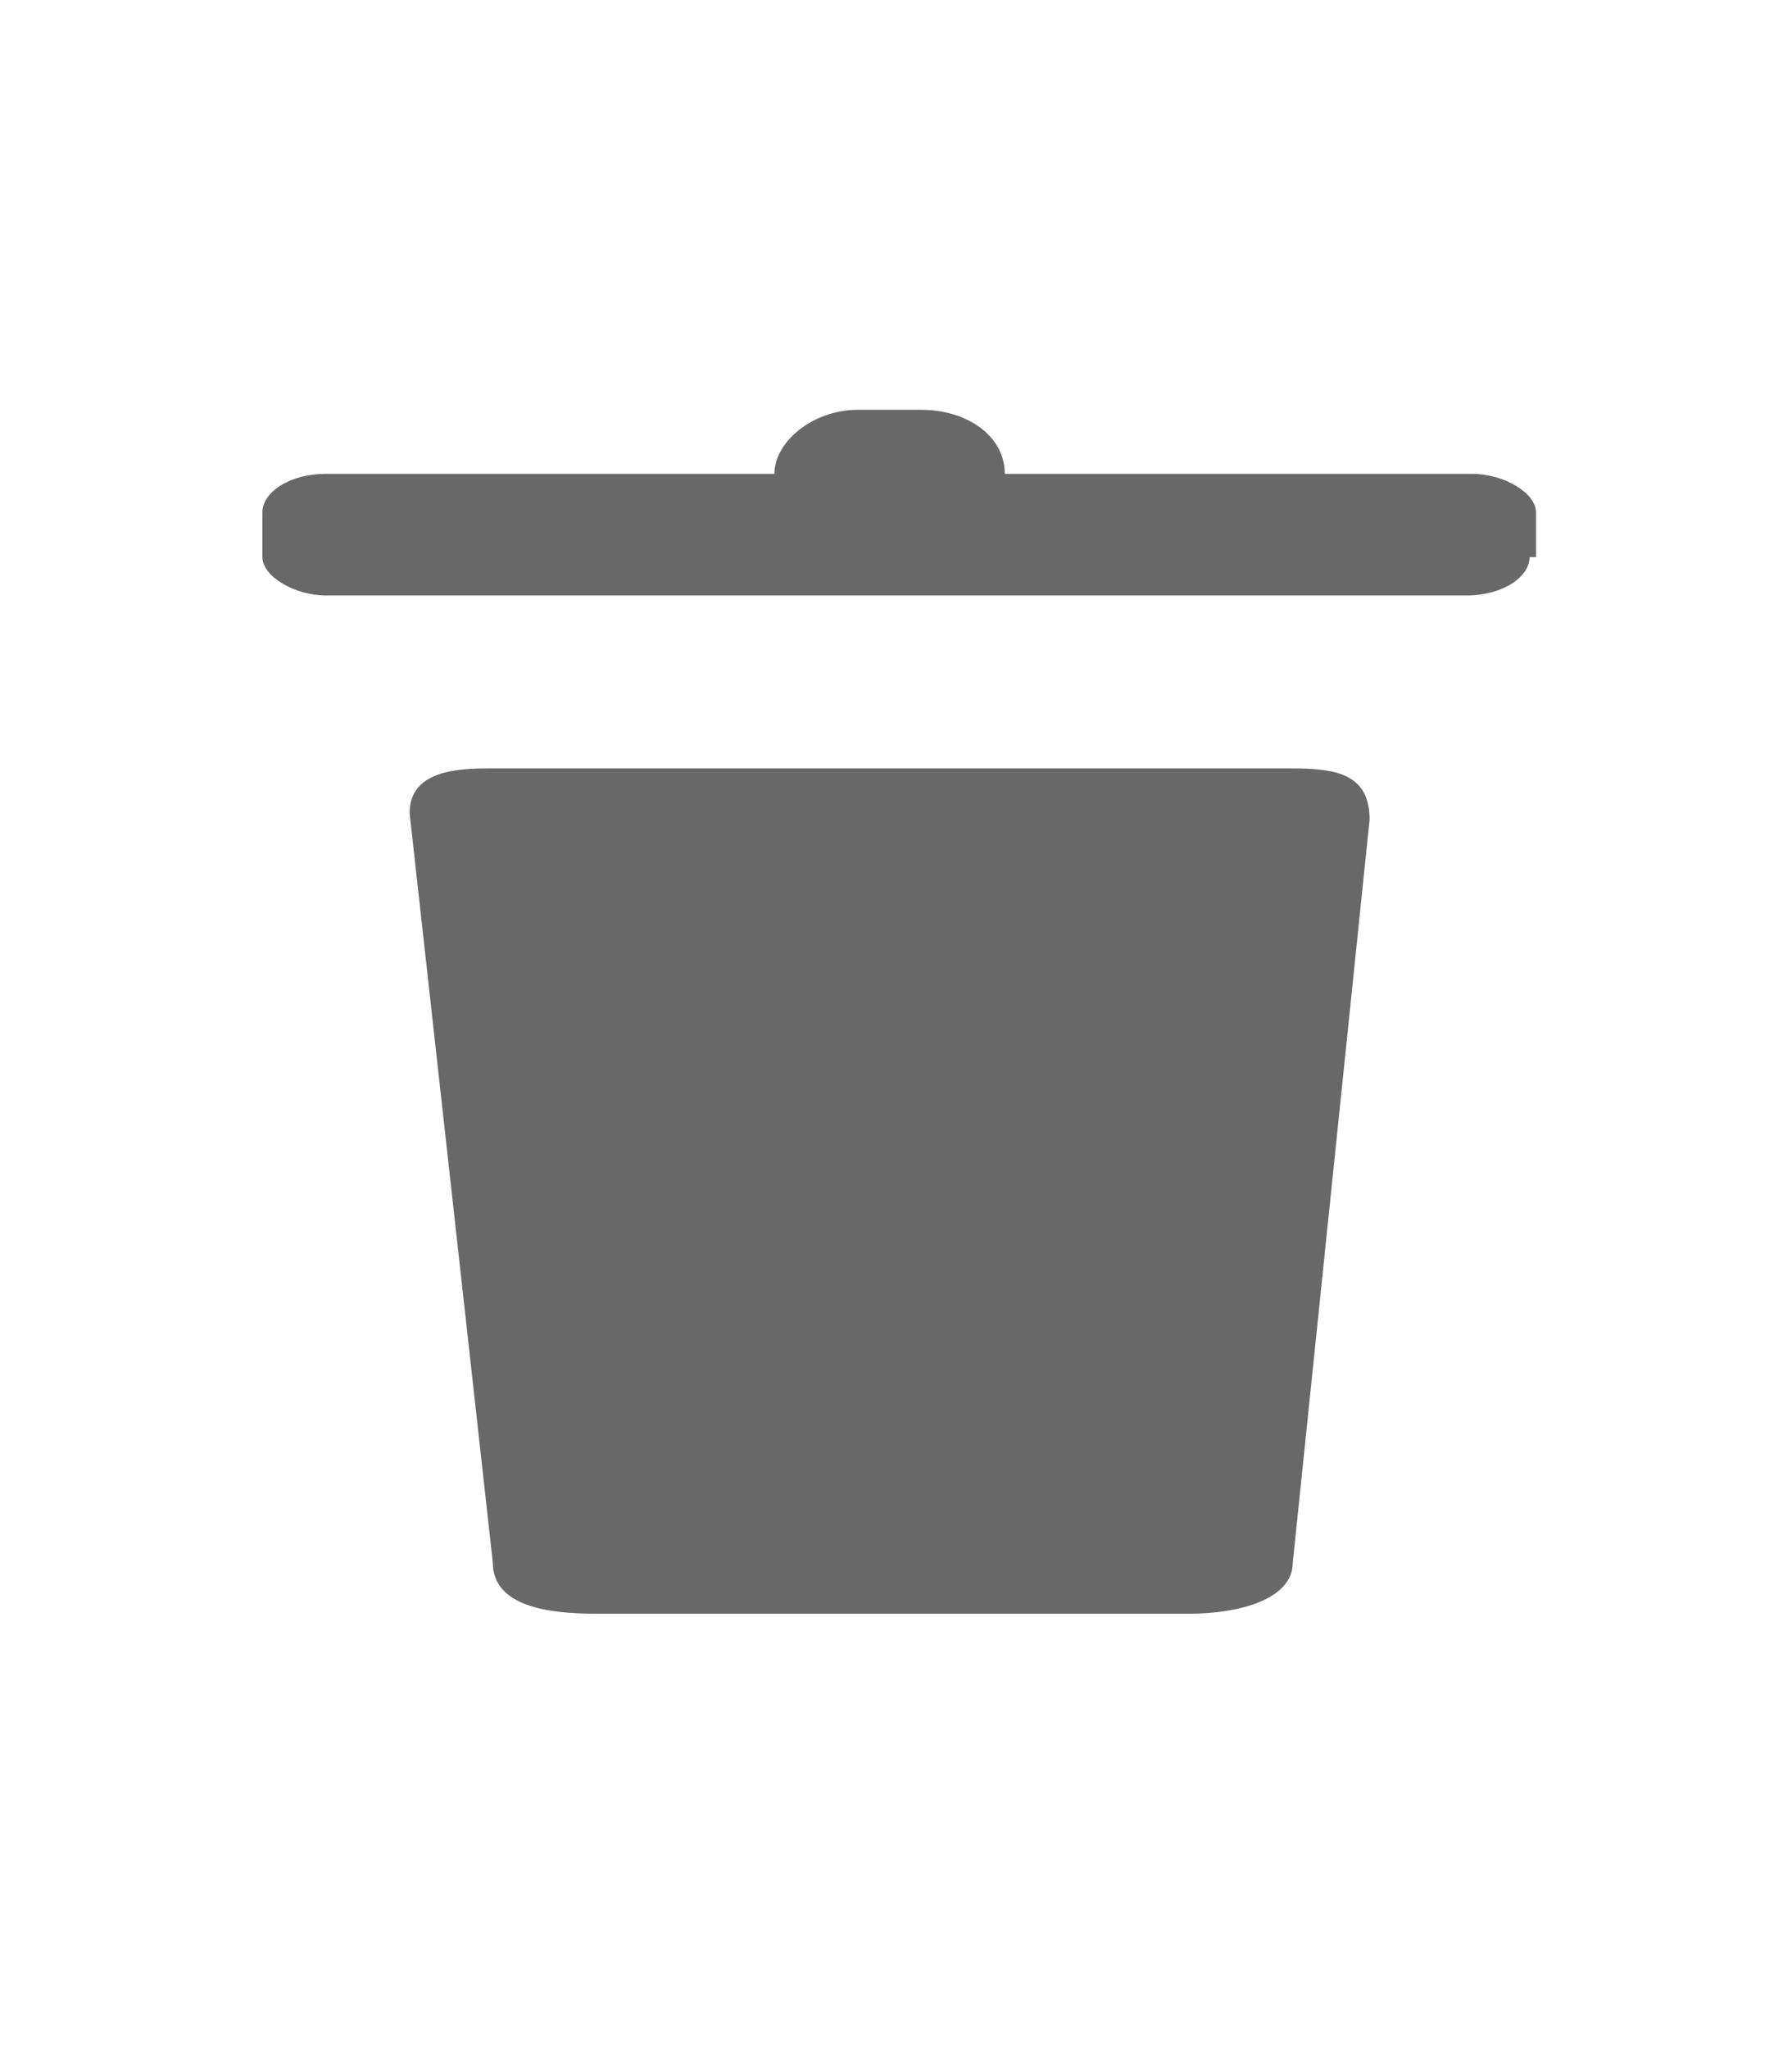 <?xml version="1.0" encoding="utf-8"?>
<!-- Generator: Adobe Illustrator 18.1.1, SVG Export Plug-In . SVG Version: 6.00 Build 0)  -->
<svg version="1.1" xmlns="http://www.w3.org/2000/svg" xmlns:xlink="http://www.w3.org/1999/xlink" x="0px" y="0px" width="28px"
	 height="32px" viewBox="0 0 28 32" enable-background="new 0 0 28 32" xml:space="preserve">
<g id="Layer_4">
</g>
<g id="Layer_10_copy_2" display="none">
</g>
<g id="not_2_copy">
	<g id="pop1_copy_2" display="none">
	</g>
	<g id="pop1_copy_3">
	</g>
</g>
<g id="Layer_1">
</g>
<g id="Layer_24">
</g>
<g id="not_2">
	<g id="pop1_copy">
	</g>
	<g id="Layer_10_copy">
	</g>
	<g id="Layer_14" display="none">
	</g>
	<g id="Layer_14_copy" display="none">
	</g>
	<g id="Layer_14_copy_2" display="none">
	</g>
	<g id="Layer_14_copy_4">
	</g>
	<g id="Layer_14_copy_3" display="none">
	</g>
	<g id="Layer_14_copy_5">
	</g>
</g>
<g id="not" display="none">
	<g id="pop1" display="inline">
	</g>
	<g id="Layer_10" display="inline">
	</g>
</g>
<g id="zak" display="none">
	<g id="pop1_1_">
	</g>
</g>
<g id="Layer_3" display="none">
</g>
<g id="Layer_2">
</g>
<g id="Layer_5" display="none">
</g>
<g id="Layer_25">
	<g>
		<g>
			<path fill="#686868" d="M23.9,8.7c0,0.3-0.4,0.6-1,0.6H5.1c-0.5,0-1-0.3-1-0.6V8c0-0.3,0.4-0.6,1-0.6h17.9c0.5,0,1,0.3,1,0.6V8.7
				z"/>
			<path fill="#686868" d="M15.7,7.8c0,0.5-0.6,1-1.3,1h-1c-0.7,0-1.3-0.4-1.3-1V7.4c0-0.5,0.6-1,1.3-1h1c0.7,0,1.3,0.4,1.3,1V7.8z"
				/>
		</g>
		<path fill="#686868" d="M20.2,24.4c0,0.6-0.9,0.8-1.6,0.8H9.3c-0.7,0-1.6-0.1-1.6-0.8L6.4,12.7C6.4,12.1,7,12,7.6,12h12.6
			c0.7,0,1.2,0.1,1.2,0.8L20.2,24.4z"/>
	</g>
</g>
<g id="Layer_26" display="none">
</g>
<g id="Layer_27" display="none">
</g>
<g id="Layer_28" display="none">
</g>
</svg>
